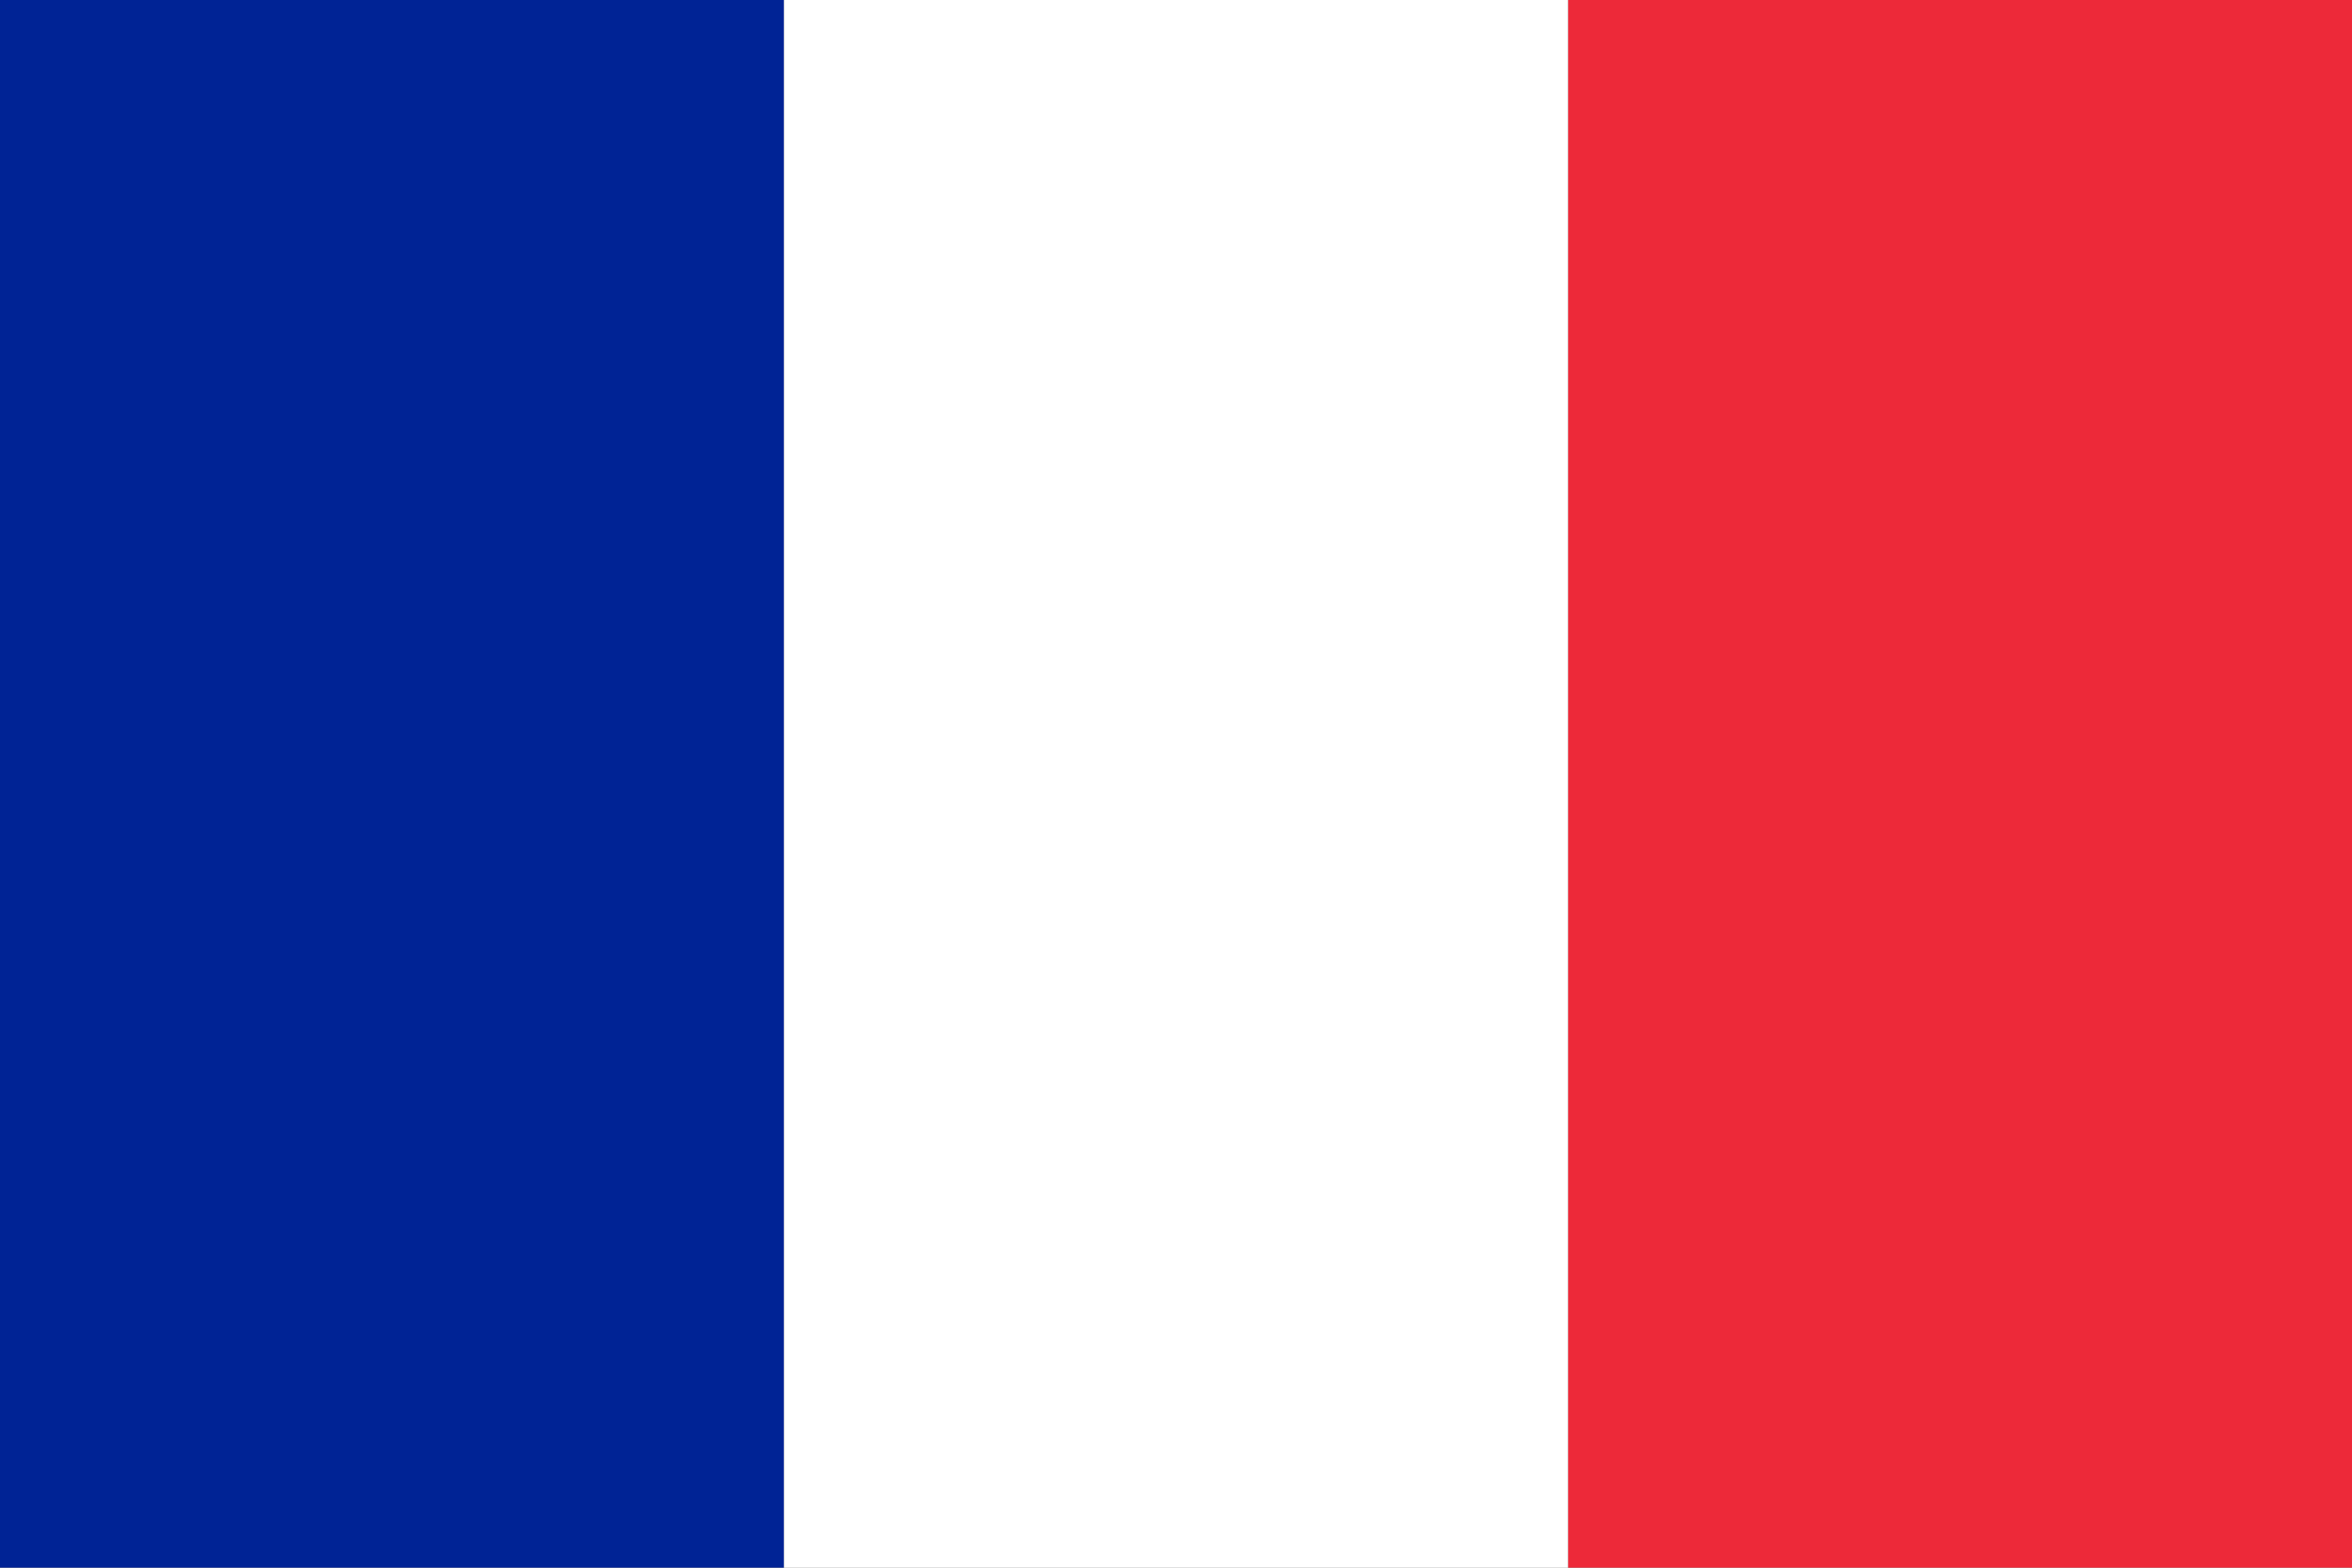 <svg xmlns="http://www.w3.org/2000/svg" viewBox="0 0 90 60"><rect x="0" y="0" width="90" height="60" fill="#808080" stroke="none"/><defs><style>.cls-1{fill:#ed2939;}.cls-2{fill:#002395;}.cls-3{fill:#fff;}</style></defs><title>france</title><g id="Flags"><rect class="cls-1" x="60" width="30" height="60"/><rect class="cls-2" width="30" height="60"/><rect class="cls-3" x="30" width="30" height="60"/></g></svg>